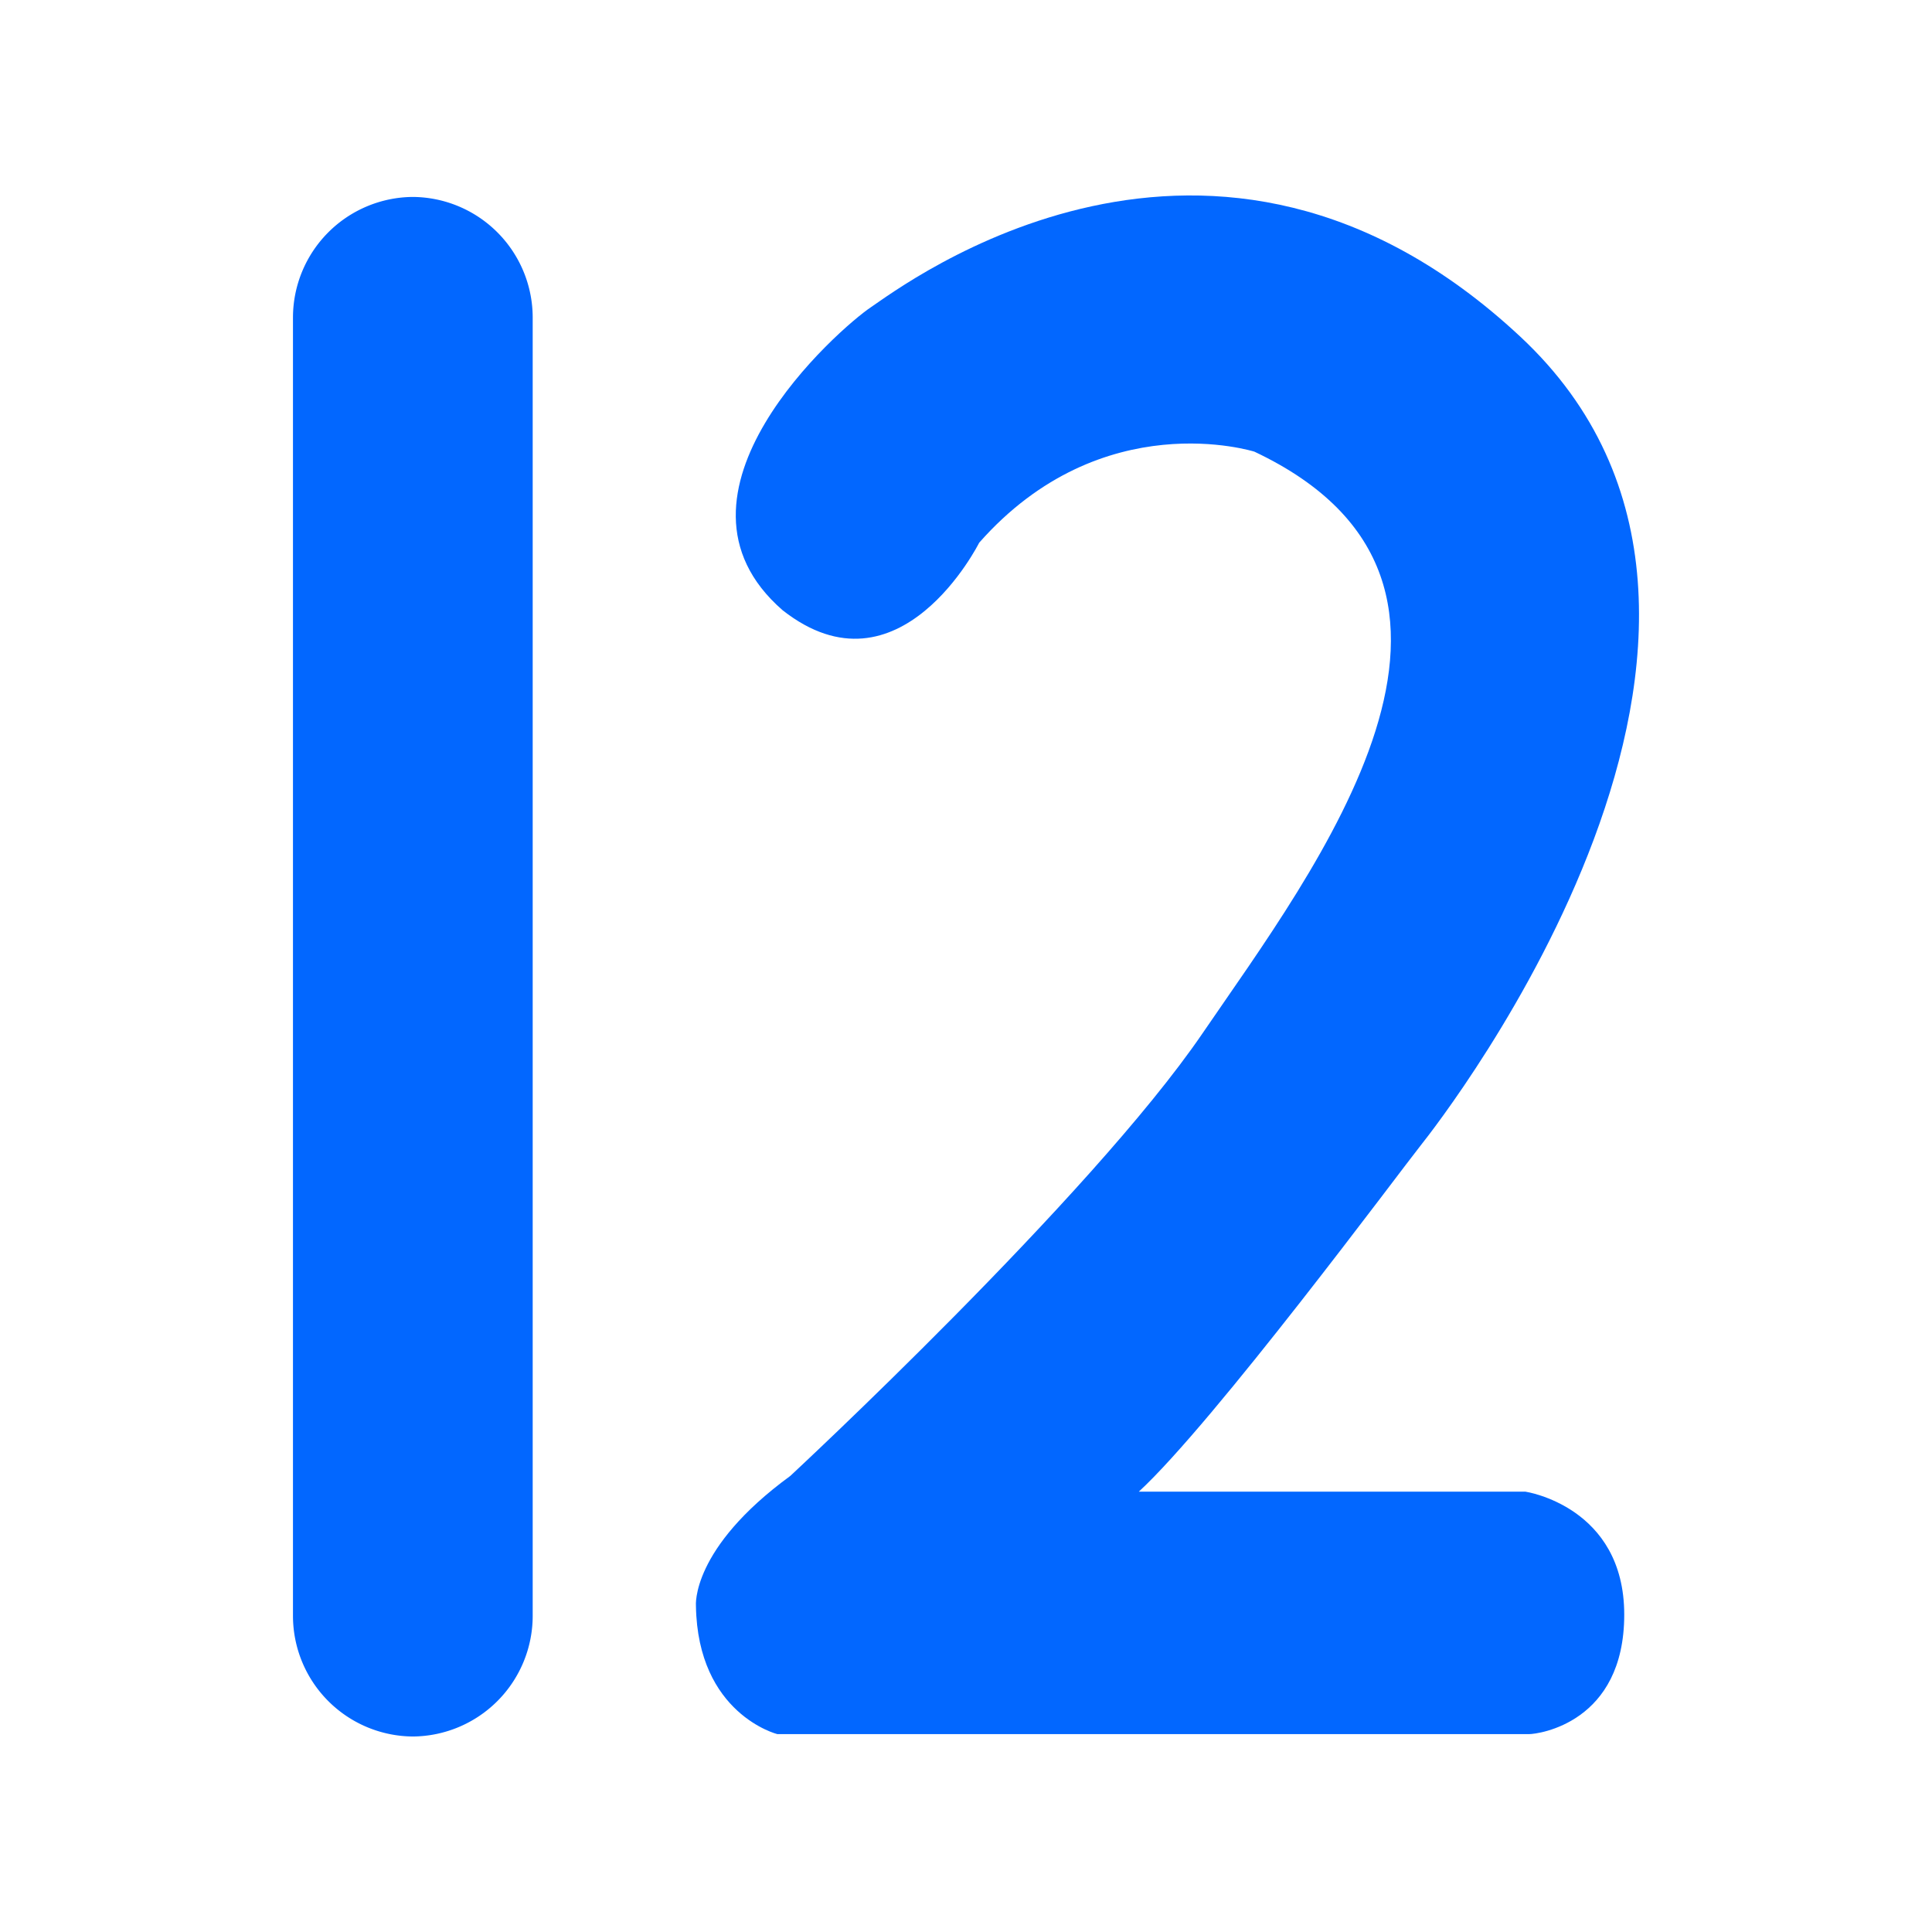 <svg id="Layer_1" data-name="Layer 1" xmlns="http://www.w3.org/2000/svg" viewBox="0 0 512 512"><defs><style>.cls-1{fill:#0267ff;}</style></defs><g id="_12_Blue" data-name="12_Blue"><path class="cls-1" d="M259.49,143.83s-21.11,42.22-52.09,17.89c-35.33-30.74,15.15-74.8,23.41-80.31S321.21,13,402.9,89.22,382,296.64,376.51,303.53,321.67,377,301.79,395.31H404.28s26.16,3.9,26.16,32.58-22.72,31.67-25.25,31.67H206s-21.11-5.28-21.57-34c0,0-1.38-15.15,25-34.42,0,0,79.62-73.89,109.22-117.25s88.11-119.09,13.77-154.2C332.46,119.73,292.15,106.81,259.49,143.83Z"/><path class="cls-1" d="M109.41,52.19h0a32,32,0,0,0-31.77,32v344a32,32,0,0,0,31.77,32h0a32,32,0,0,0,31.76-32v-344A32,32,0,0,0,109.41,52.19Z"/></g></svg>
